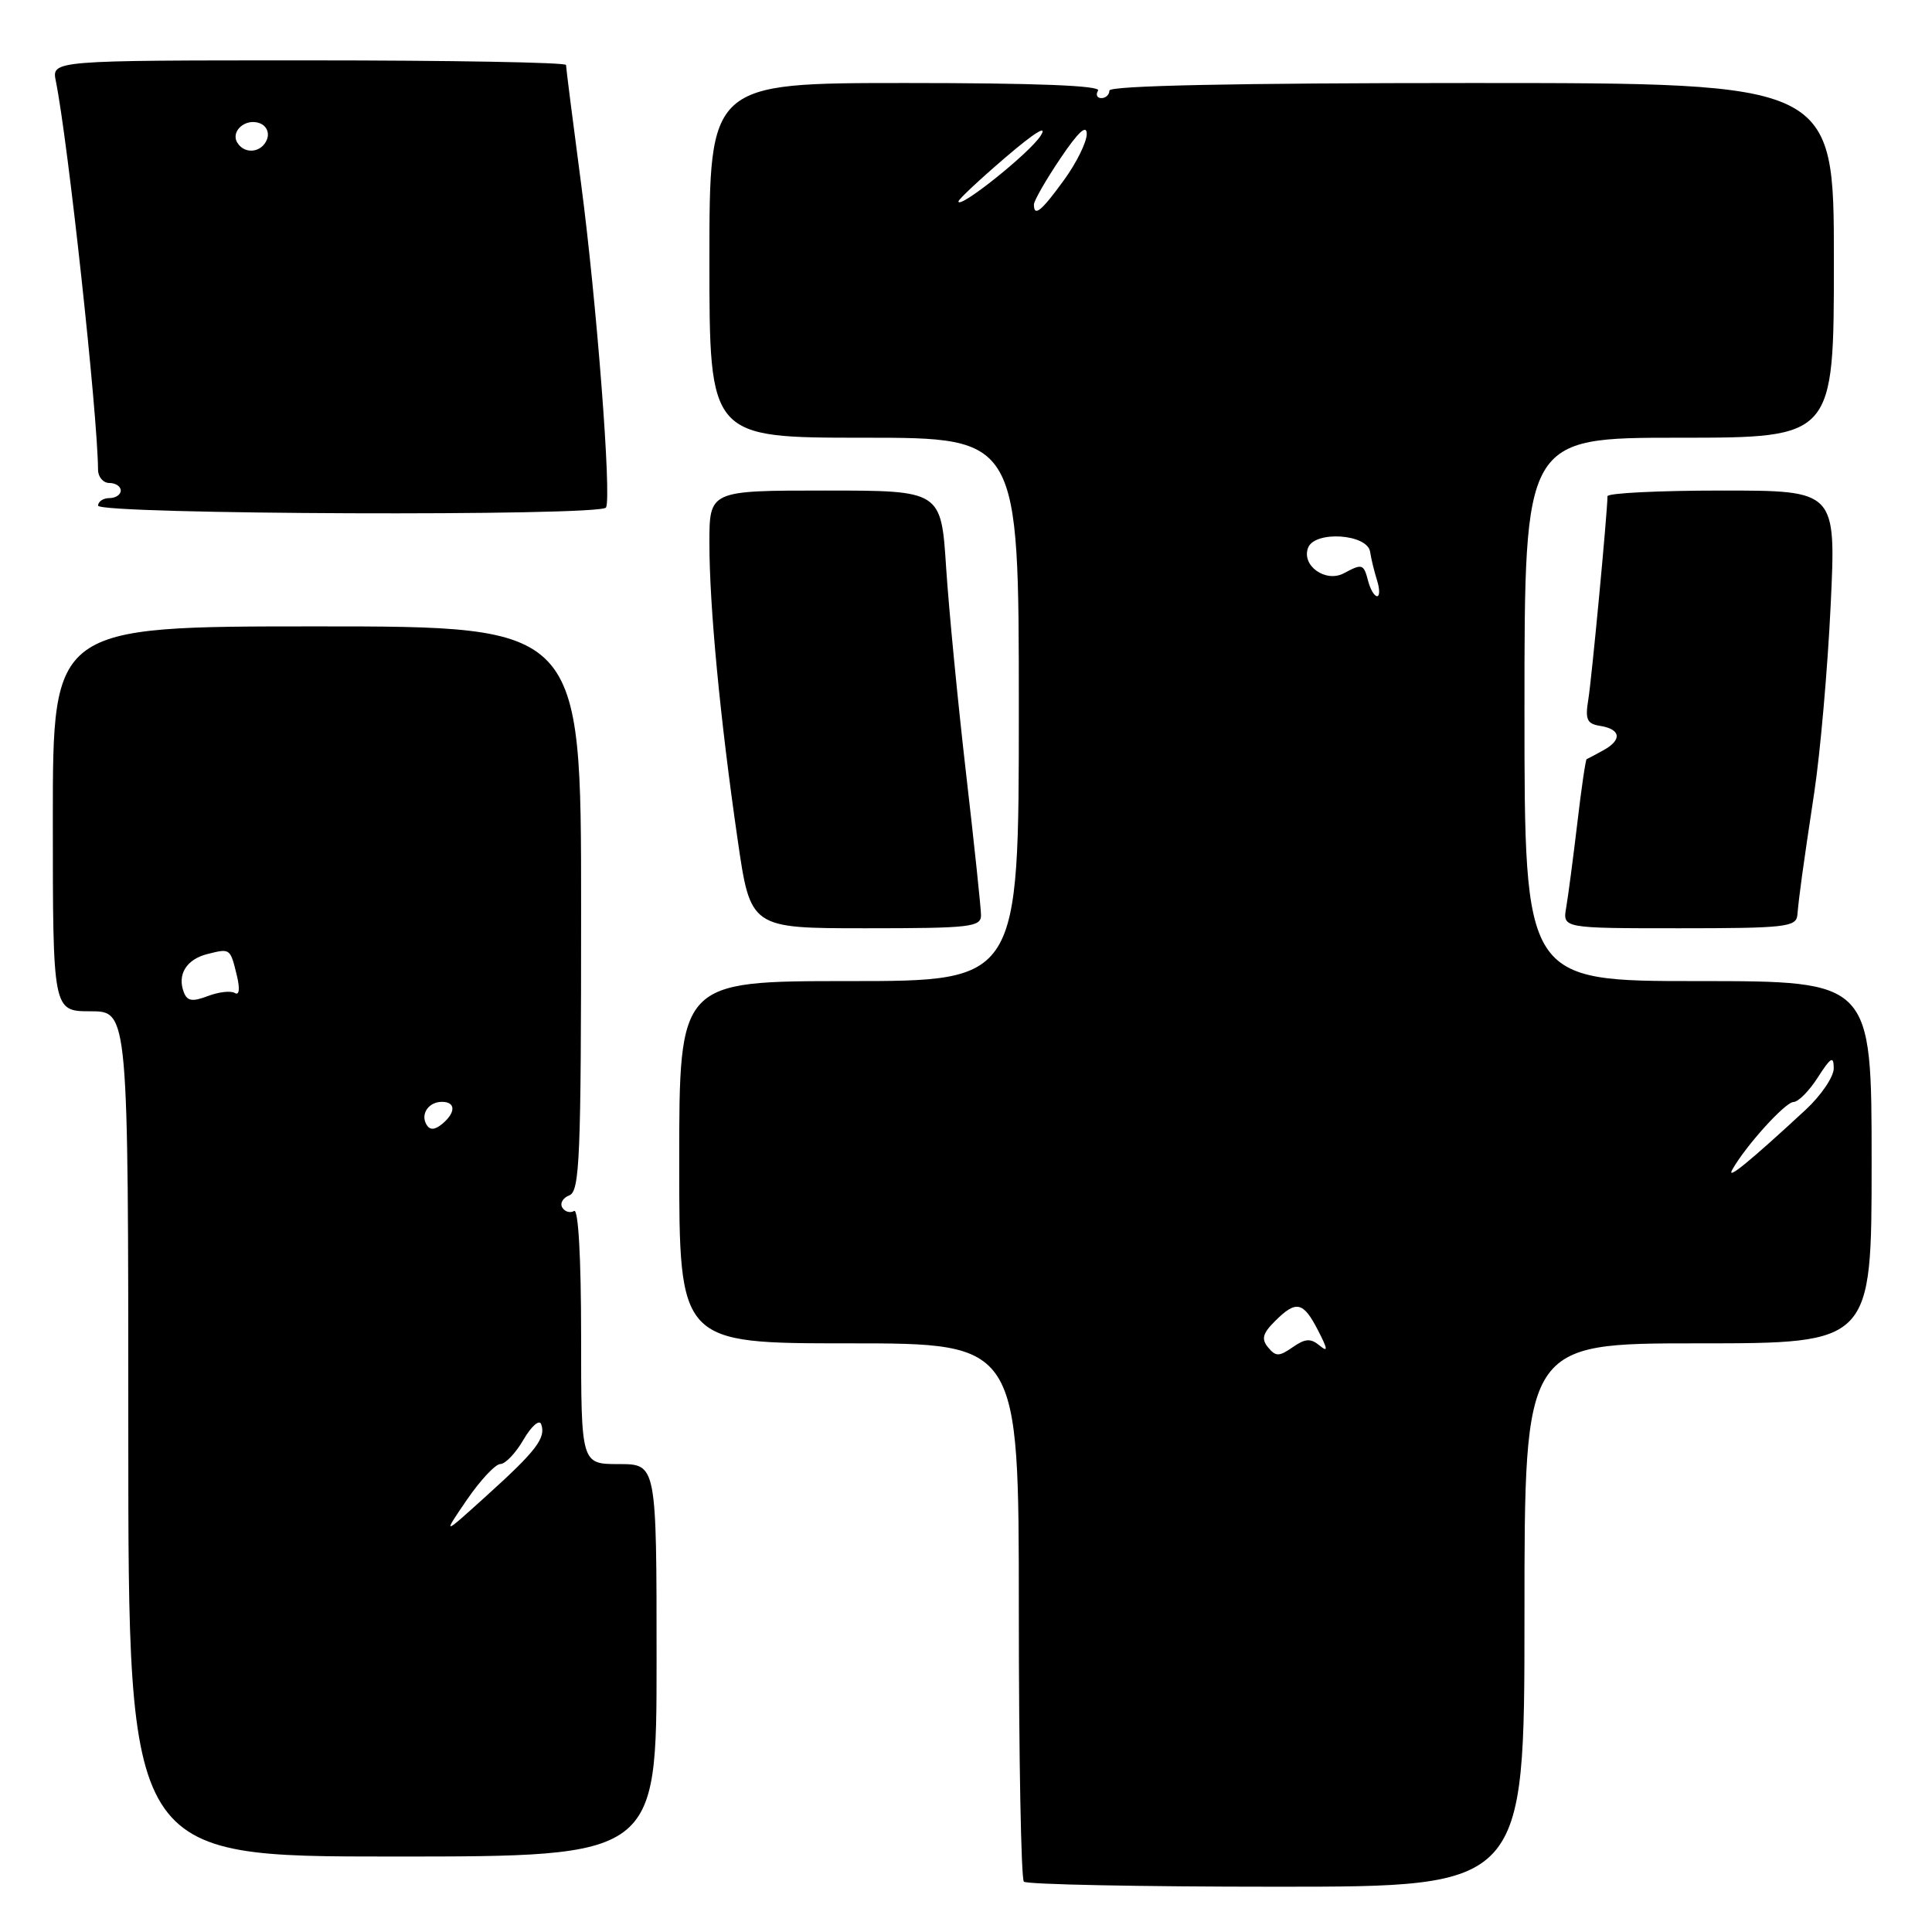 <?xml version="1.0" encoding="UTF-8" standalone="no"?>
<!DOCTYPE svg PUBLIC "-//W3C//DTD SVG 1.1//EN" "http://www.w3.org/Graphics/SVG/1.1/DTD/svg11.dtd" >
<svg xmlns="http://www.w3.org/2000/svg" xmlns:xlink="http://www.w3.org/1999/xlink" version="1.1" viewBox="0 0 256 256">
 <g >
 <path fill="currentColor"
d=" M 202.00 214.00 C 202.00 178.00 202.00 178.00 225.00 178.00 C 248.00 178.00 248.00 178.00 248.00 154.00 C 248.00 130.00 248.00 130.00 225.00 130.00 C 202.00 130.00 202.00 130.00 202.00 94.00 C 202.00 58.00 202.00 58.00 222.50 58.00 C 243.00 58.00 243.00 58.00 243.00 34.50 C 243.00 11.00 243.00 11.00 195.00 11.00 C 163.67 11.00 147.00 11.35 147.00 12.00 C 147.00 12.55 146.52 13.00 145.94 13.00 C 145.36 13.00 145.16 12.55 145.50 12.00 C 145.91 11.34 137.18 11.00 120.06 11.00 C 94.00 11.00 94.00 11.00 94.00 34.50 C 94.00 58.00 94.00 58.00 114.50 58.00 C 135.00 58.00 135.00 58.00 135.00 94.00 C 135.00 130.00 135.00 130.00 112.50 130.00 C 90.00 130.00 90.00 130.00 90.00 154.00 C 90.00 178.00 90.00 178.00 112.50 178.00 C 135.00 178.00 135.00 178.00 135.00 213.33 C 135.00 232.77 135.30 248.97 135.67 249.33 C 136.03 249.70 151.11 250.00 169.17 250.00 C 202.00 250.00 202.00 250.00 202.00 214.00 Z  M 87.00 220.00 C 87.00 194.00 87.00 194.00 82.00 194.00 C 77.00 194.00 77.00 194.00 77.00 176.94 C 77.00 166.67 76.63 160.11 76.07 160.46 C 75.56 160.77 74.85 160.57 74.51 160.01 C 74.16 159.45 74.58 158.72 75.44 158.39 C 76.82 157.86 77.00 153.38 77.00 120.39 C 77.00 83.00 77.00 83.00 42.00 83.00 C 7.00 83.00 7.00 83.00 7.00 108.50 C 7.00 134.00 7.00 134.00 12.00 134.00 C 17.00 134.00 17.00 134.00 17.00 190.00 C 17.00 246.00 17.00 246.00 52.00 246.00 C 87.00 246.00 87.00 246.00 87.00 220.00 Z  M 129.99 121.25 C 129.98 120.29 129.09 111.85 128.01 102.50 C 126.93 93.15 125.74 80.89 125.37 75.25 C 124.71 65.00 124.71 65.00 109.35 65.00 C 94.00 65.00 94.00 65.00 94.00 71.96 C 94.00 80.33 95.42 95.26 97.74 111.25 C 99.44 123.00 99.44 123.00 114.72 123.00 C 128.61 123.00 130.00 122.84 129.99 121.25 Z  M 238.16 121.25 C 238.40 118.57 238.84 115.33 240.40 105.00 C 241.19 99.78 242.17 88.64 242.57 80.25 C 243.30 65.00 243.30 65.00 228.15 65.00 C 219.82 65.00 213.00 65.34 213.00 65.75 C 212.99 67.89 210.91 89.95 210.46 92.68 C 210.02 95.33 210.28 95.91 212.01 96.18 C 214.76 96.61 214.97 98.02 212.50 99.39 C 211.40 100.00 210.38 100.54 210.24 100.59 C 210.10 100.64 209.54 104.47 209.00 109.09 C 208.45 113.72 207.79 118.74 207.53 120.25 C 207.05 123.00 207.05 123.00 222.53 123.00 C 236.54 123.00 238.01 122.83 238.16 121.25 Z  M 80.30 67.25 C 81.06 65.92 79.05 39.93 77.00 24.36 C 75.90 16.03 75.00 8.94 75.00 8.61 C 75.00 8.27 59.66 8.00 40.92 8.00 C 6.84 8.00 6.84 8.00 7.40 10.75 C 9.01 18.71 12.95 54.98 12.99 62.25 C 13.00 63.21 13.68 64.00 14.50 64.00 C 15.32 64.00 16.00 64.45 16.00 65.00 C 16.00 65.55 15.32 66.00 14.50 66.00 C 13.68 66.00 13.00 66.45 13.00 67.00 C 13.00 68.18 79.64 68.43 80.30 67.25 Z  M 168.04 178.55 C 167.11 177.43 167.30 176.70 168.93 175.07 C 171.74 172.26 172.67 172.45 174.63 176.25 C 175.95 178.81 176.00 179.24 174.84 178.28 C 173.67 177.31 172.94 177.36 171.29 178.51 C 169.50 179.76 169.05 179.77 168.04 178.55 Z  M 229.53 155.00 C 231.30 151.84 236.55 146.04 237.65 146.02 C 238.29 146.01 239.74 144.54 240.88 142.75 C 242.60 140.07 242.97 139.86 242.98 141.55 C 242.99 142.67 241.31 145.15 239.25 147.06 C 231.83 153.92 228.71 156.47 229.53 155.00 Z  M 181.29 77.00 C 180.69 74.71 180.52 74.65 178.07 75.96 C 175.66 77.25 172.42 74.95 173.33 72.58 C 174.21 70.28 181.21 70.74 181.55 73.13 C 181.68 74.02 182.09 75.71 182.46 76.88 C 182.83 78.04 182.84 79.00 182.47 79.00 C 182.11 79.00 181.58 78.10 181.29 77.00 Z  M 137.00 27.10 C 137.00 26.61 138.57 23.86 140.50 21.00 C 142.86 17.49 144.00 16.43 144.00 17.75 C 144.00 18.82 142.65 21.57 140.99 23.85 C 137.99 27.99 137.00 28.80 137.00 27.10 Z  M 127.00 26.69 C 127.00 26.42 129.81 23.79 133.24 20.85 C 137.13 17.52 138.88 16.45 137.88 18.00 C 136.40 20.31 127.00 27.81 127.00 26.69 Z  M 61.85 198.75 C 63.64 196.14 65.64 194.00 66.30 193.99 C 66.96 193.99 68.35 192.53 69.38 190.74 C 70.42 188.96 71.47 188.05 71.71 188.71 C 72.36 190.53 71.08 192.22 64.55 198.12 C 58.61 203.50 58.61 203.50 61.85 198.75 Z  M 56.53 149.05 C 55.67 147.65 56.77 146.00 58.56 146.00 C 60.40 146.00 60.41 147.42 58.59 148.93 C 57.62 149.73 56.97 149.77 56.53 149.05 Z  M 24.36 131.49 C 23.45 129.13 24.70 127.11 27.50 126.41 C 30.53 125.65 30.51 125.64 31.40 129.33 C 31.81 131.05 31.70 131.93 31.12 131.58 C 30.60 131.25 28.99 131.43 27.55 131.98 C 25.49 132.76 24.81 132.66 24.36 131.49 Z  M 31.45 18.91 C 30.51 17.39 32.55 15.61 34.42 16.33 C 35.31 16.67 35.72 17.57 35.38 18.46 C 34.69 20.24 32.43 20.50 31.45 18.91 Z "/>
</g>
</svg>